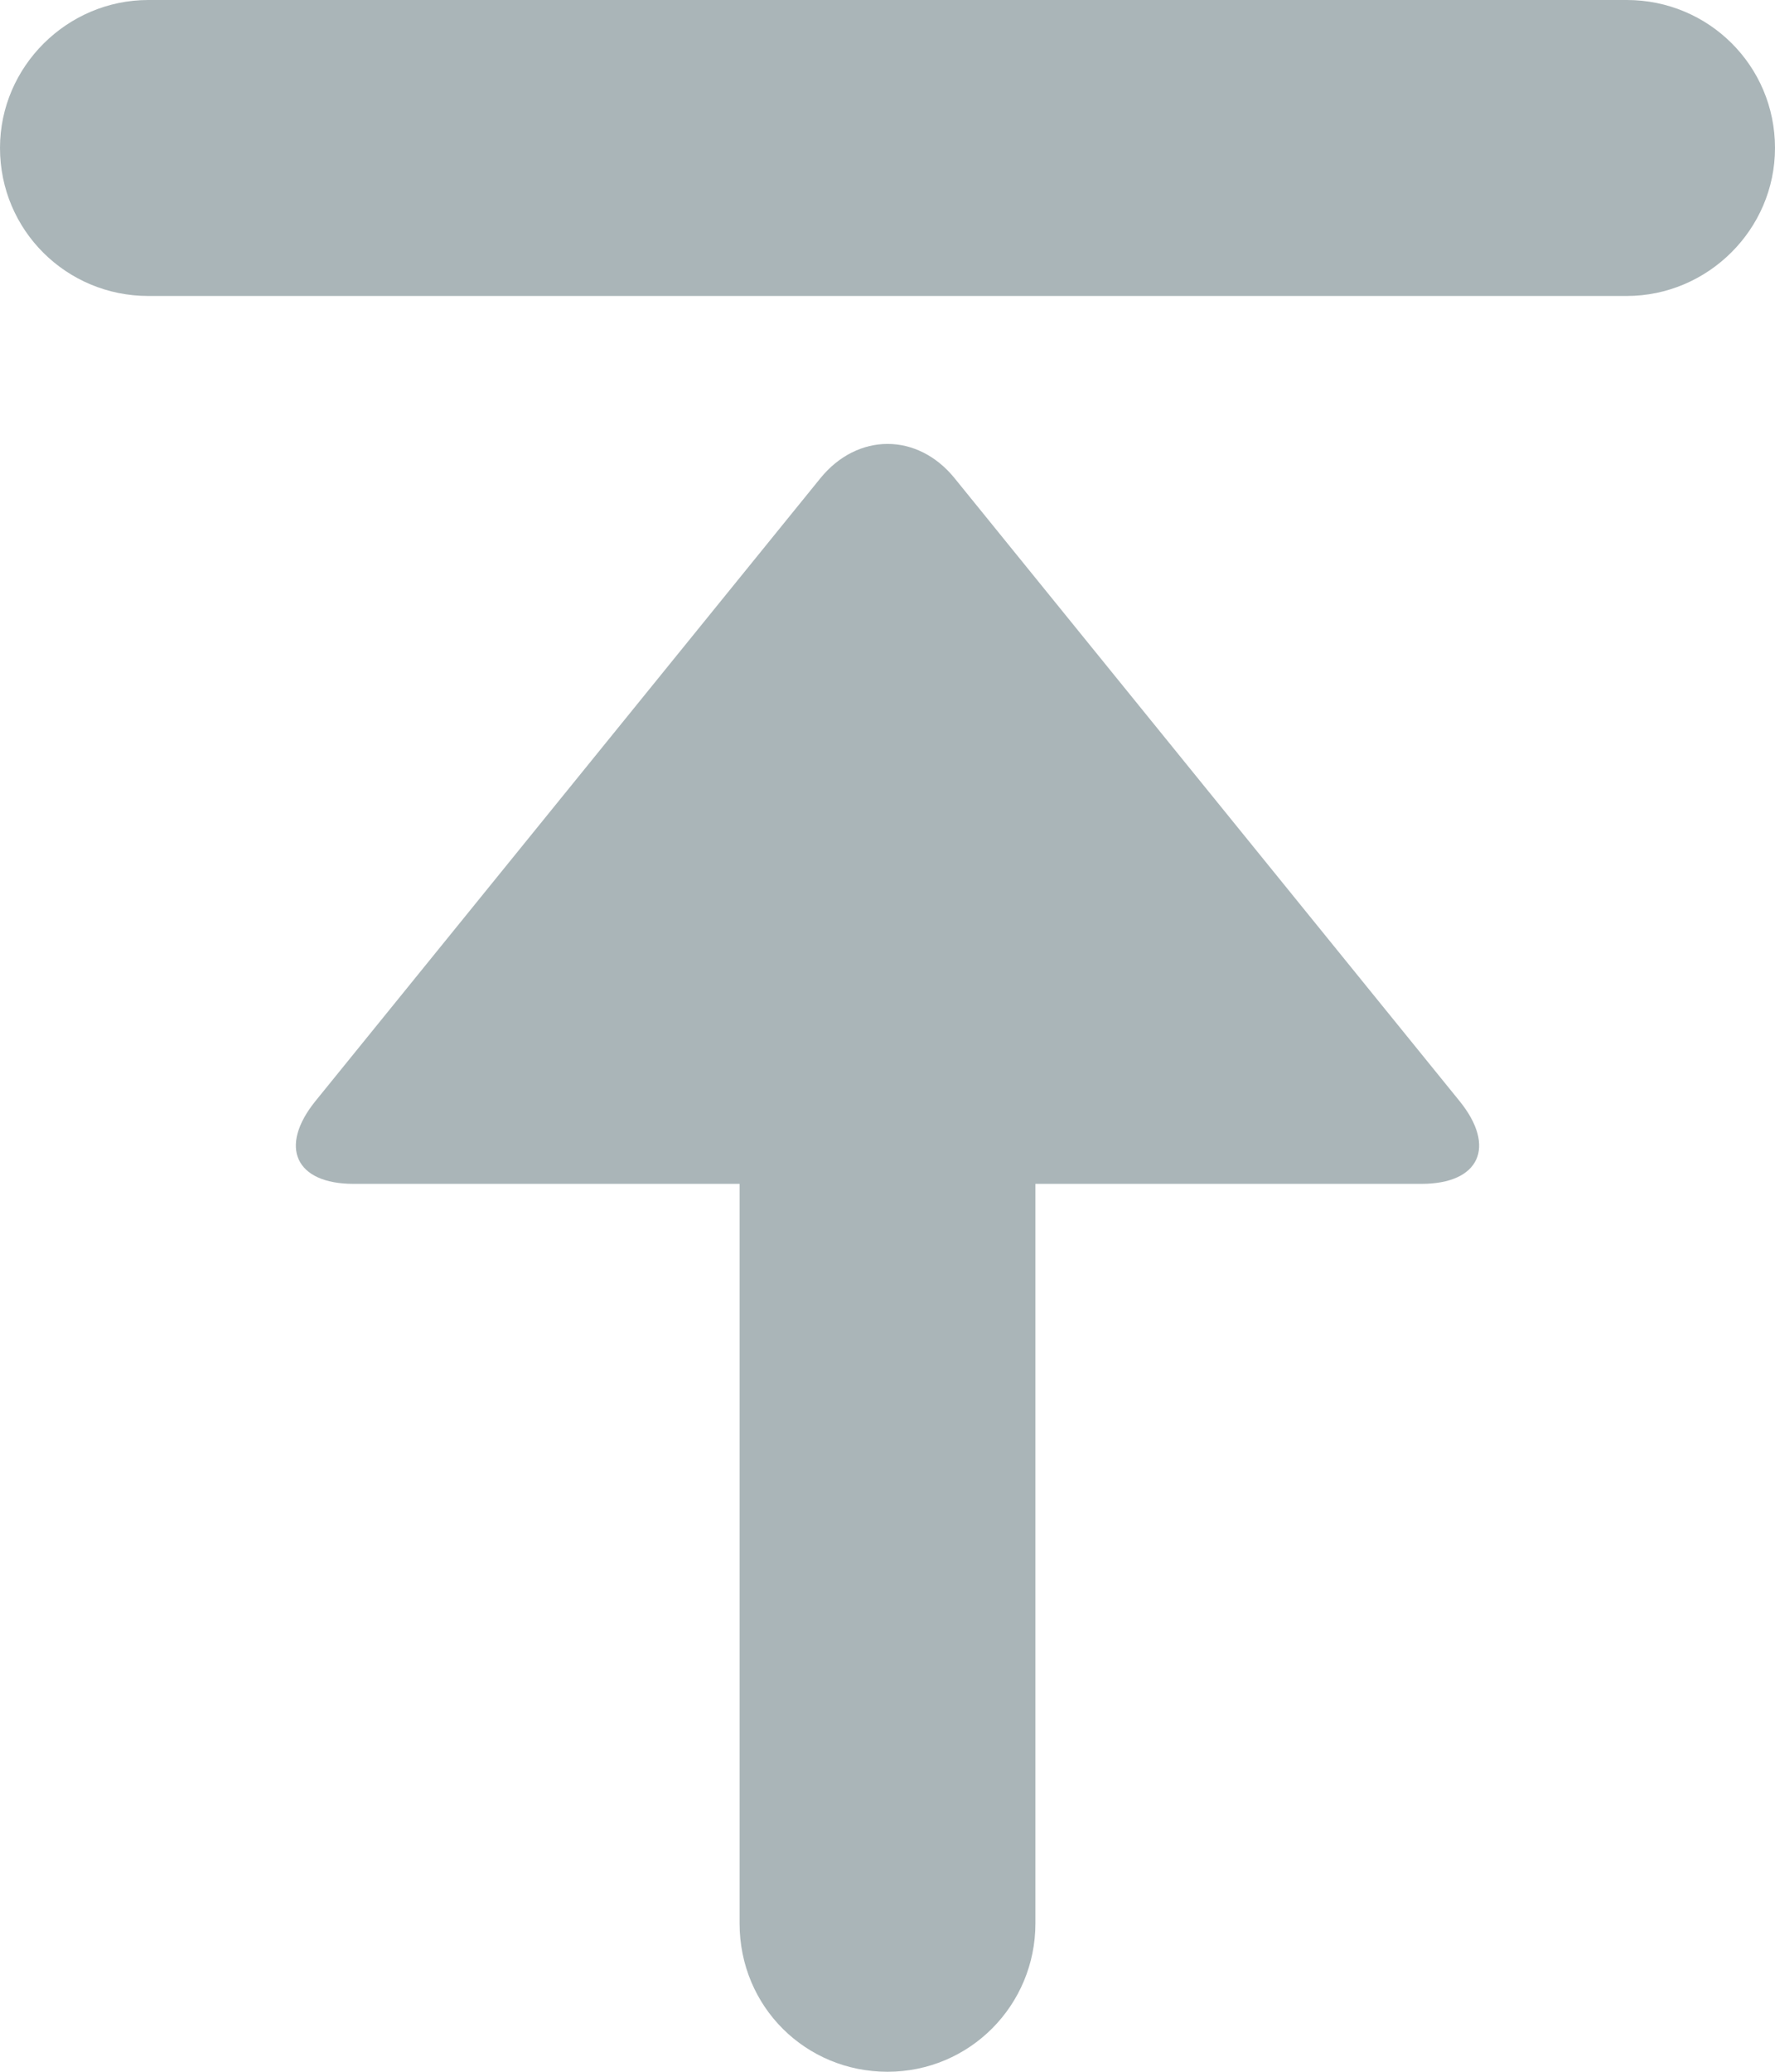 <?xml version="1.0" encoding="UTF-8" standalone="no"?>
<svg width="12px" height="14px" viewBox="0 0 12 14" version="1.1" xmlns="http://www.w3.org/2000/svg" xmlns:xlink="http://www.w3.org/1999/xlink">
    <!-- Generator: sketchtool 40.3 (33839) - http://www.bohemiancoding.com/sketch -->
    <title>CB6D327B-EE3B-4B4B-A304-BD5197A9A1DC</title>
    <desc>Created with sketchtool.</desc>
    <defs></defs>
    <g id="Page-1" stroke="none" stroke-width="1" fill="none" fill-rule="evenodd">
        <g id="Guide---Icons" transform="translate(-956, -348)">
            <g id="Icons/Upload-Gray" transform="translate(953, 346)">
                <g id="Icon-Export">
                    <polygon id="Bounds" points="0 0 18 0 18 18 0 18"></polygon>
                    <path d="M8,8 L5.39,8 C4.997,8 4.882,8.251 5.133,8.56 L8.546,12.768 C8.797,13.078 9.203,13.077 9.454,12.768 L12.867,8.56 C13.118,8.25 13.003,8 12.61,8 L10,8 C10,7.999 10,7.998 10,7.997 L10,3.003 C10,2.438 9.552,2 9,2 C8.444,2 8,2.449 8,3.003 L8,7.997 C8,7.998 8,7.999 8,8 Z M15,15 C15,15.552 14.544,16 13.998,16 L4.002,16 C3.449,16 3,15.556 3,15 C3,14.448 3.456,14 4.002,14 L13.998,14 C14.551,14 15,14.444 15,15 Z" id="Combined-Shape" fill="#AAB5B8" transform="translate(9, 9) rotate(180) translate(-9, -9) "></path>
                </g>
            </g>
        </g>
    </g>
</svg>